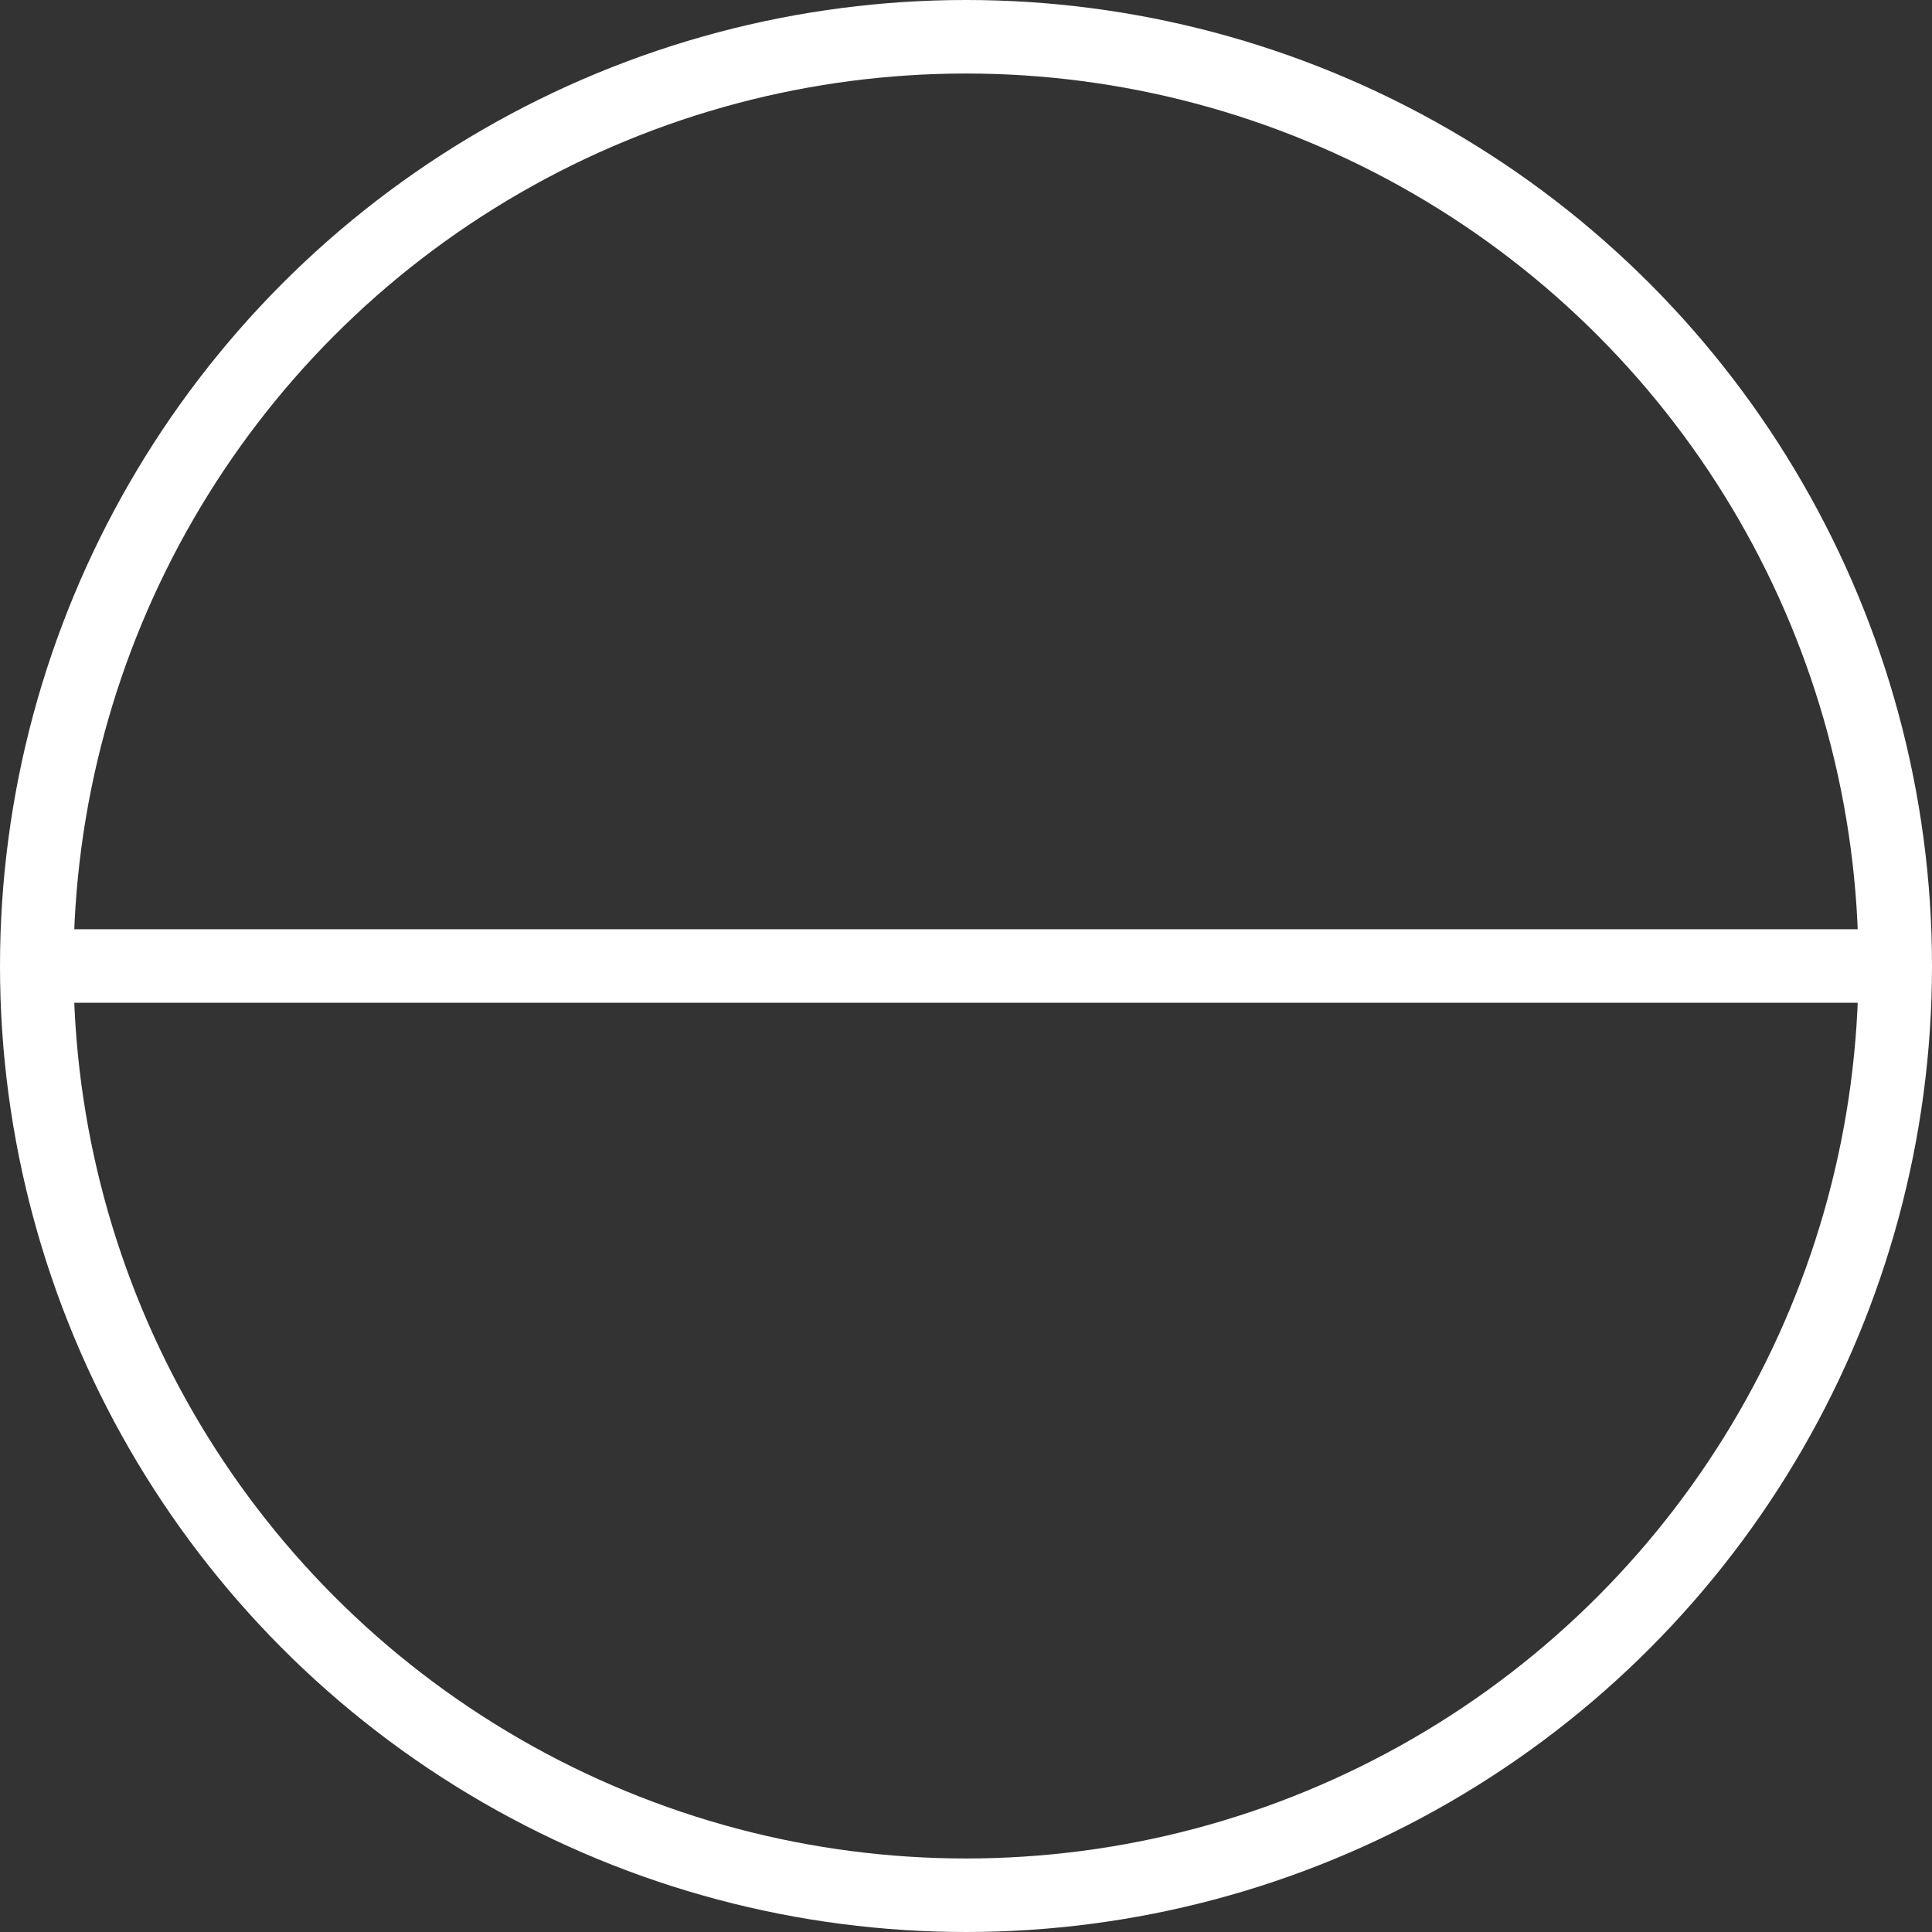 <?xml version="1.0" encoding="utf-8"?>
<!-- Generator: Adobe Illustrator 21.0.0, SVG Export Plug-In . SVG Version: 6.00 Build 0)  -->
<svg version="1.1" xmlns="http://www.w3.org/2000/svg" xmlns:xlink="http://www.w3.org/1999/xlink" x="0px" y="0px"
	 viewBox="0 0 26.278 26.278" style="enable-background:new 0 0 26.278 26.278;" xml:space="preserve">
<rect x="0" y="0" width="26.278" height="26.278" fill="#333333" stroke="none"/>
<style type="text/css">
	.st0{fill:none;stroke:#ffffff;stroke-miterlimit:10;}
</style>
<g id="Layer_1">
	<circle class="st0" cx="13.139" cy="13.139" r="12.639"/>
	<line class="st0" x1="0.5" y1="13.139" x2="25.778" y2="13.139"/>
</g>
<g id="Layer_2">
</g>
<g id="Layer_3">
</g>
<g id="Layer_4">
</g>
</svg>
